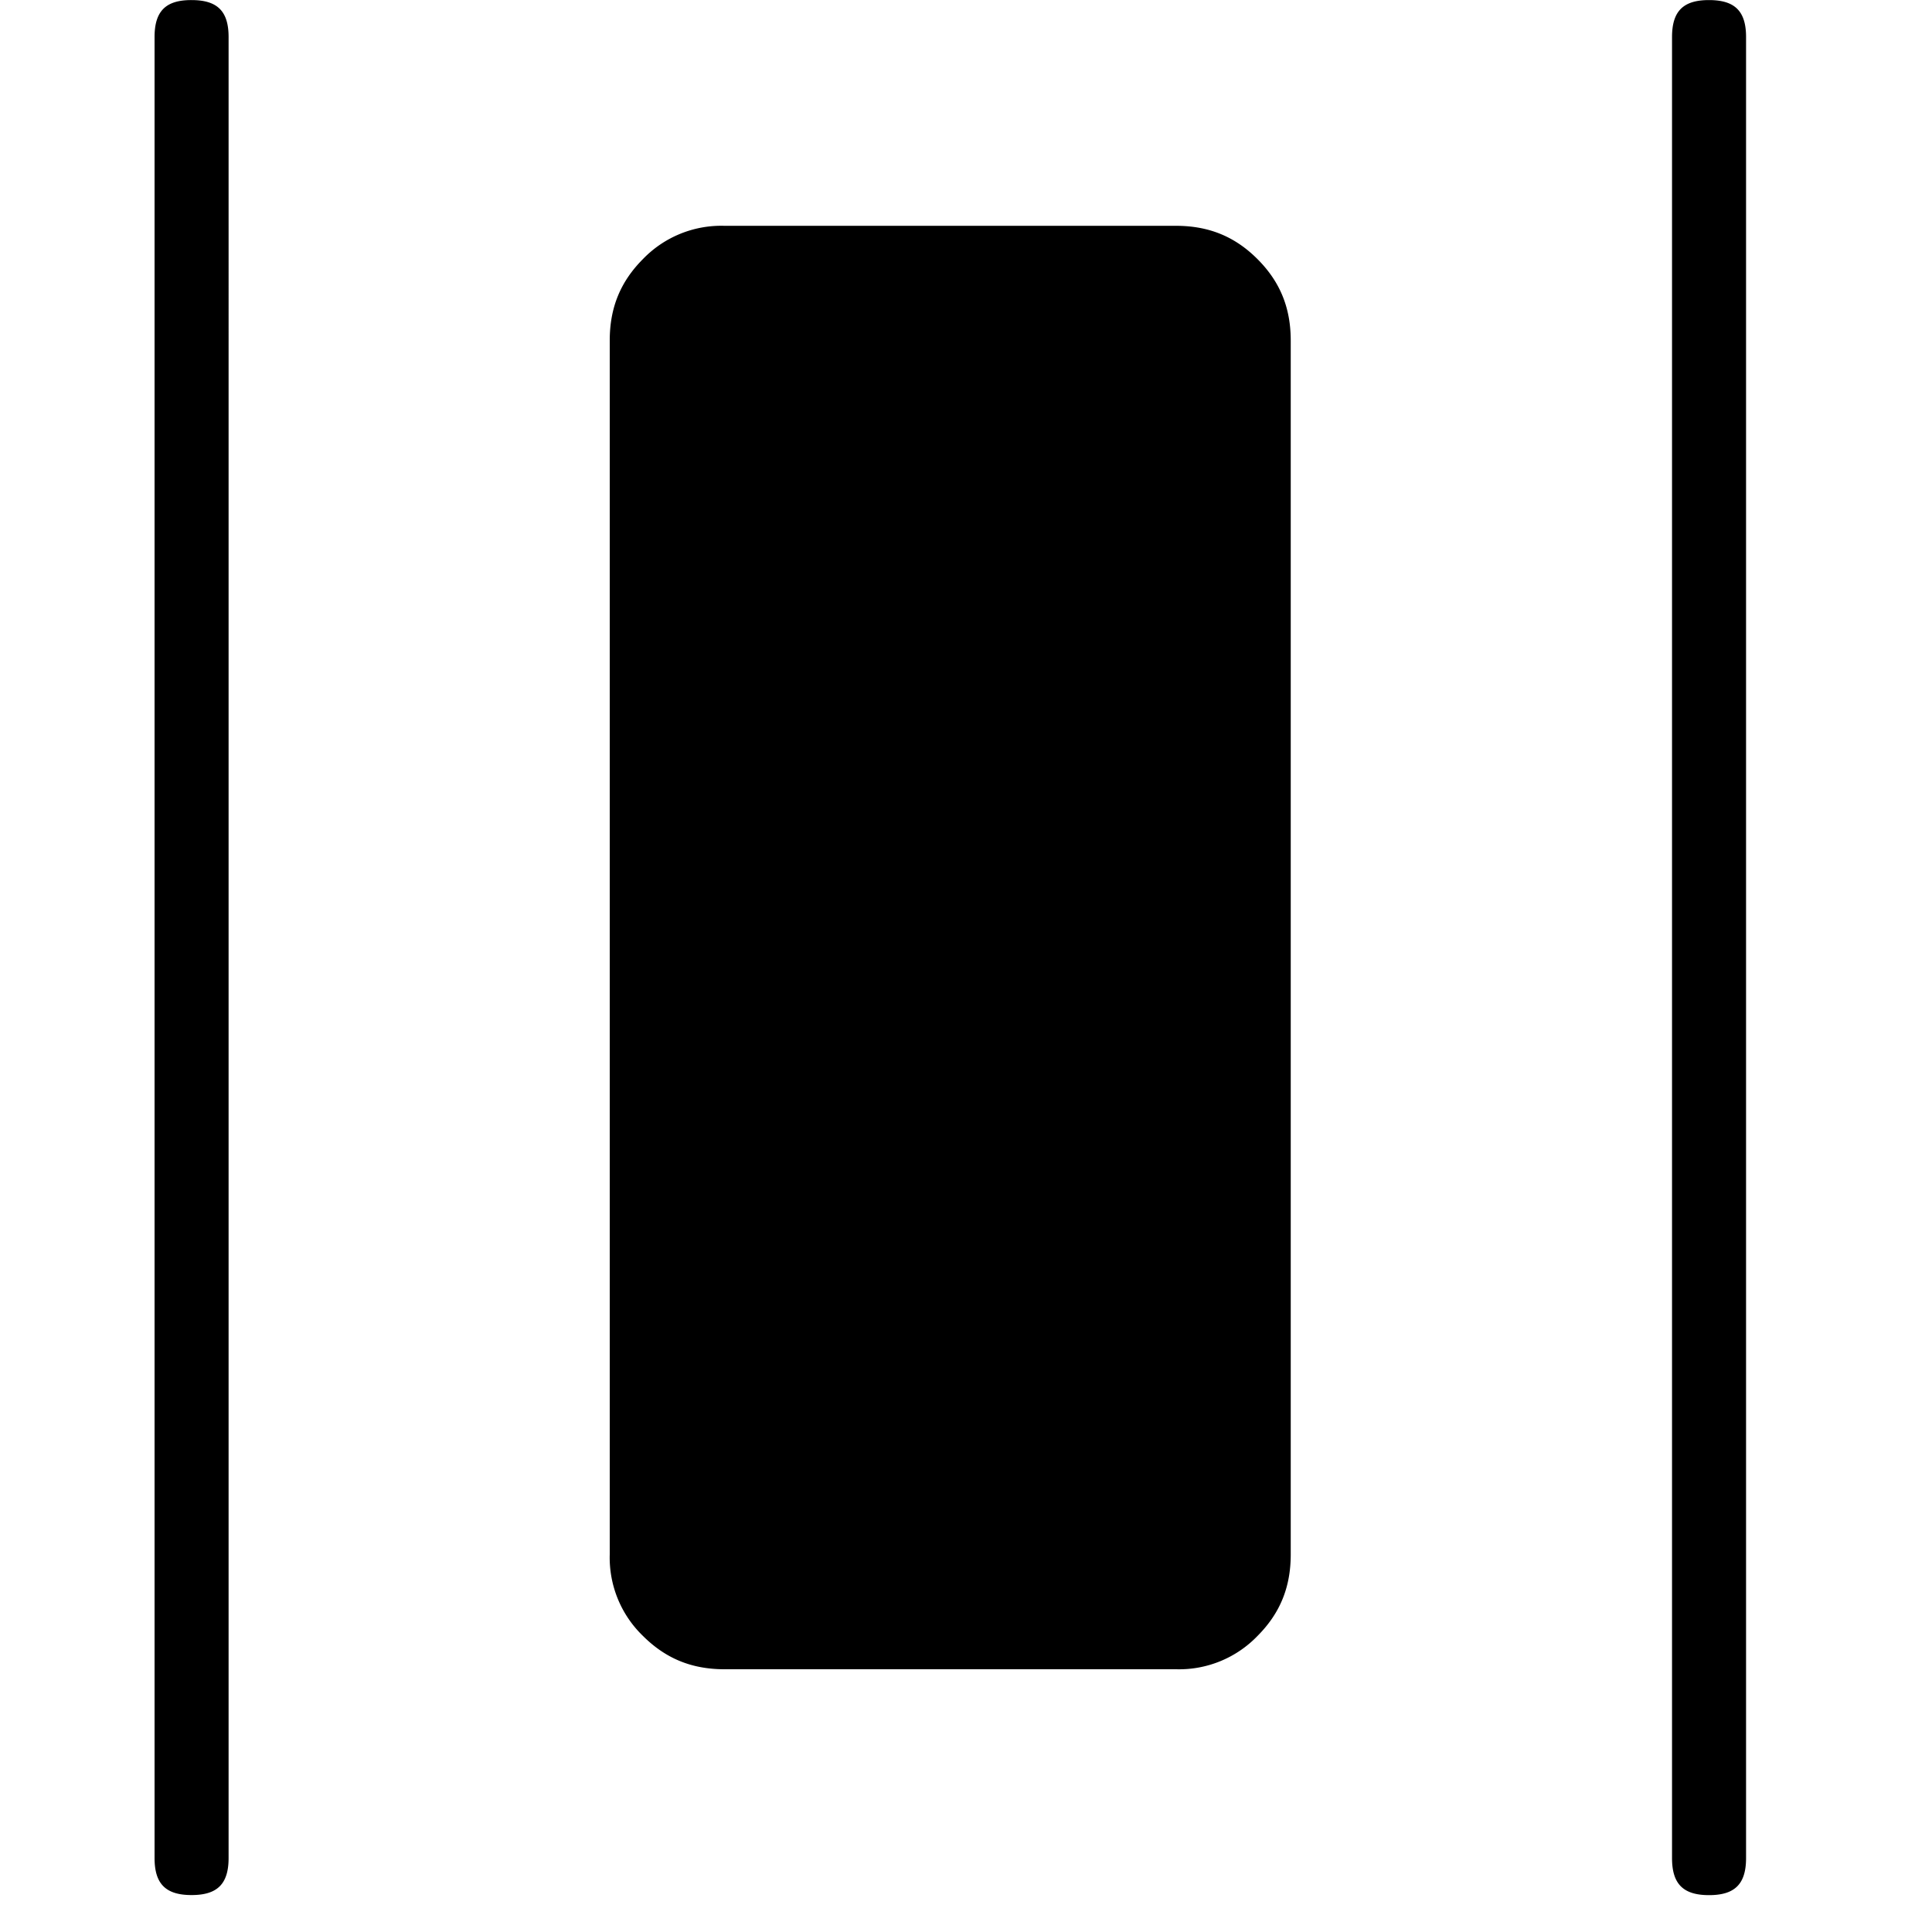 <svg xmlns="http://www.w3.org/2000/svg" viewBox="0 0 25 25"><path d="M16.702 4.406v15.709c0 .431-.143.766-.43 1.054a1.408 1.408 0 0 1-1.055.431H9.374c-.431 0-.766-.144-1.054-.431a1.408 1.408 0 0 1-.43-1.054V4.406c0-.431.143-.766.43-1.054a1.408 1.408 0 0 1 1.054-.43h5.843c.431 0 .767.143 1.054.43.288.288.431.623.431 1.054ZM2.958.48c0-.335-.144-.479-.48-.479C2.145 0 2 .144 2 .479v23.563c0 .335.144.48.479.48.335 0 .479-.145.479-.48V.48Zm19.636 0c0-.335-.144-.479-.48-.479-.334 0-.478.144-.478.479v23.563c0 .335.144.48.479.48.335 0 .479-.145.479-.48V.48Z"></path></svg>